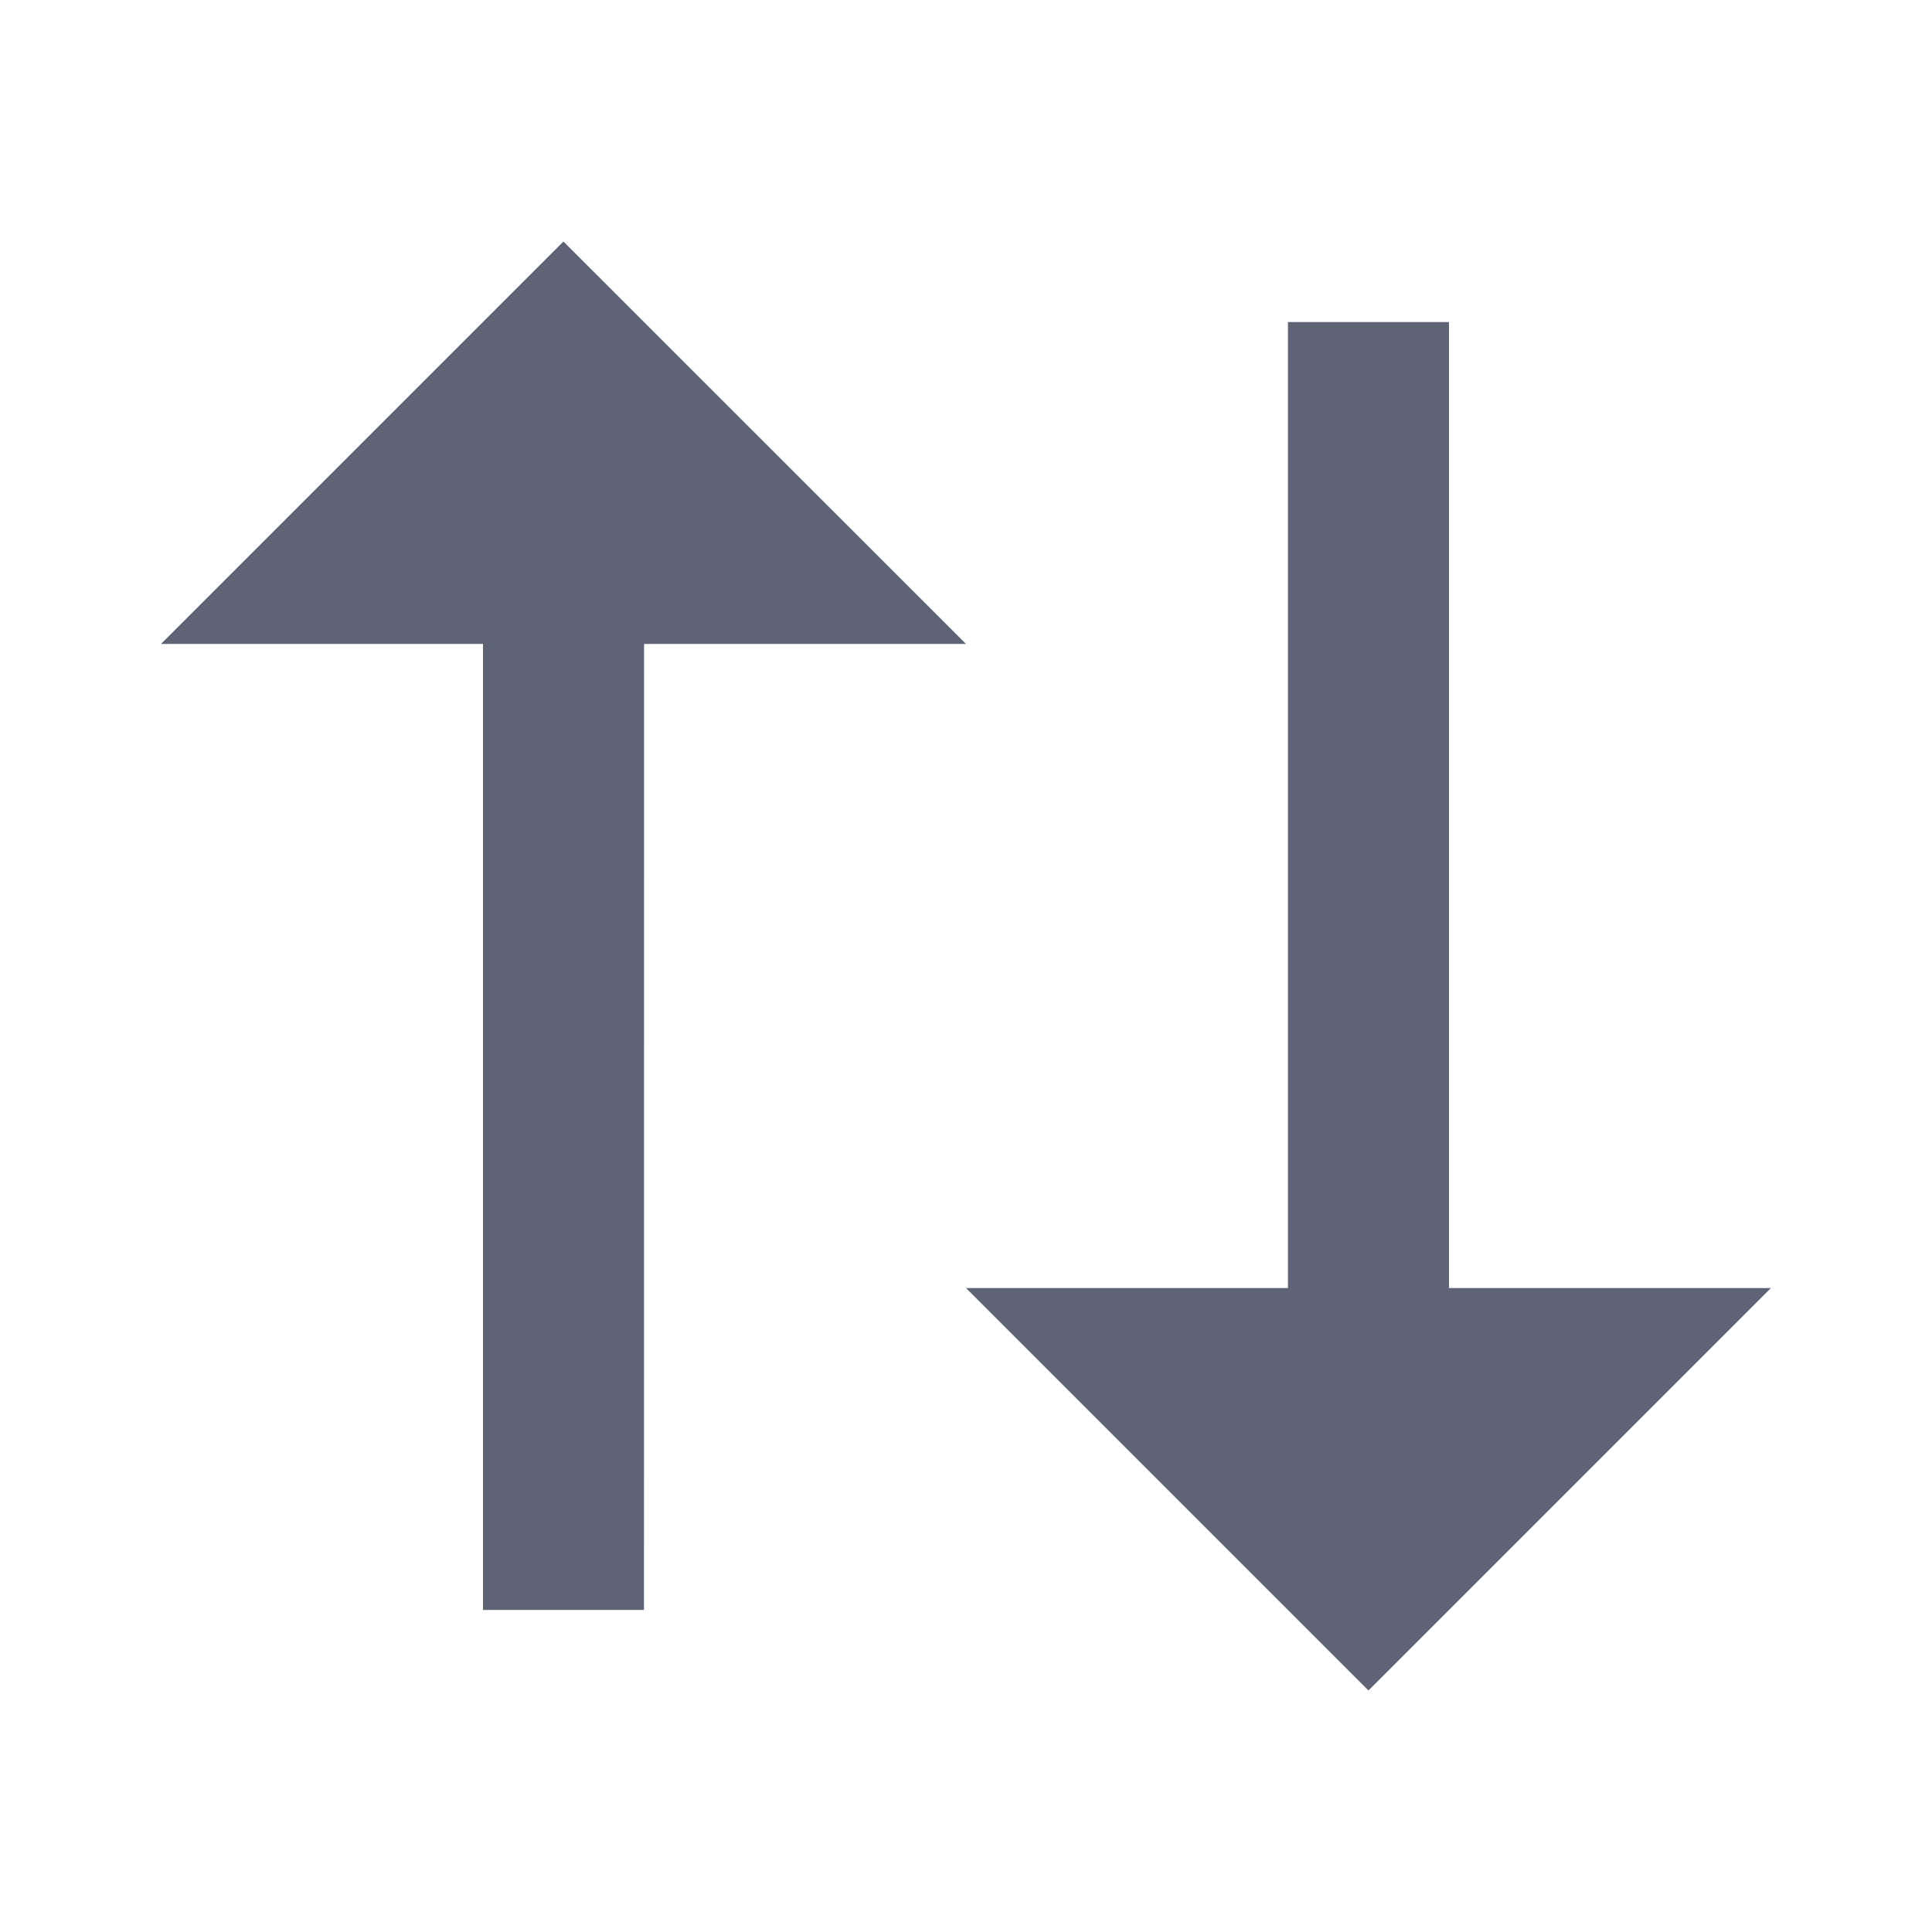<svg width="22" height="22" viewBox="0 0 22 22" fill="none" xmlns="http://www.w3.org/2000/svg">
<path d="M11 7.333H7.334L7.333 18.333H5.5V7.333H1.833L6.416 2.75L11 7.333ZM20.166 14.667L15.583 19.25L11 14.667H14.666V3.667H16.5V14.667H20.166Z" fill="#5E6375"/>
</svg>

